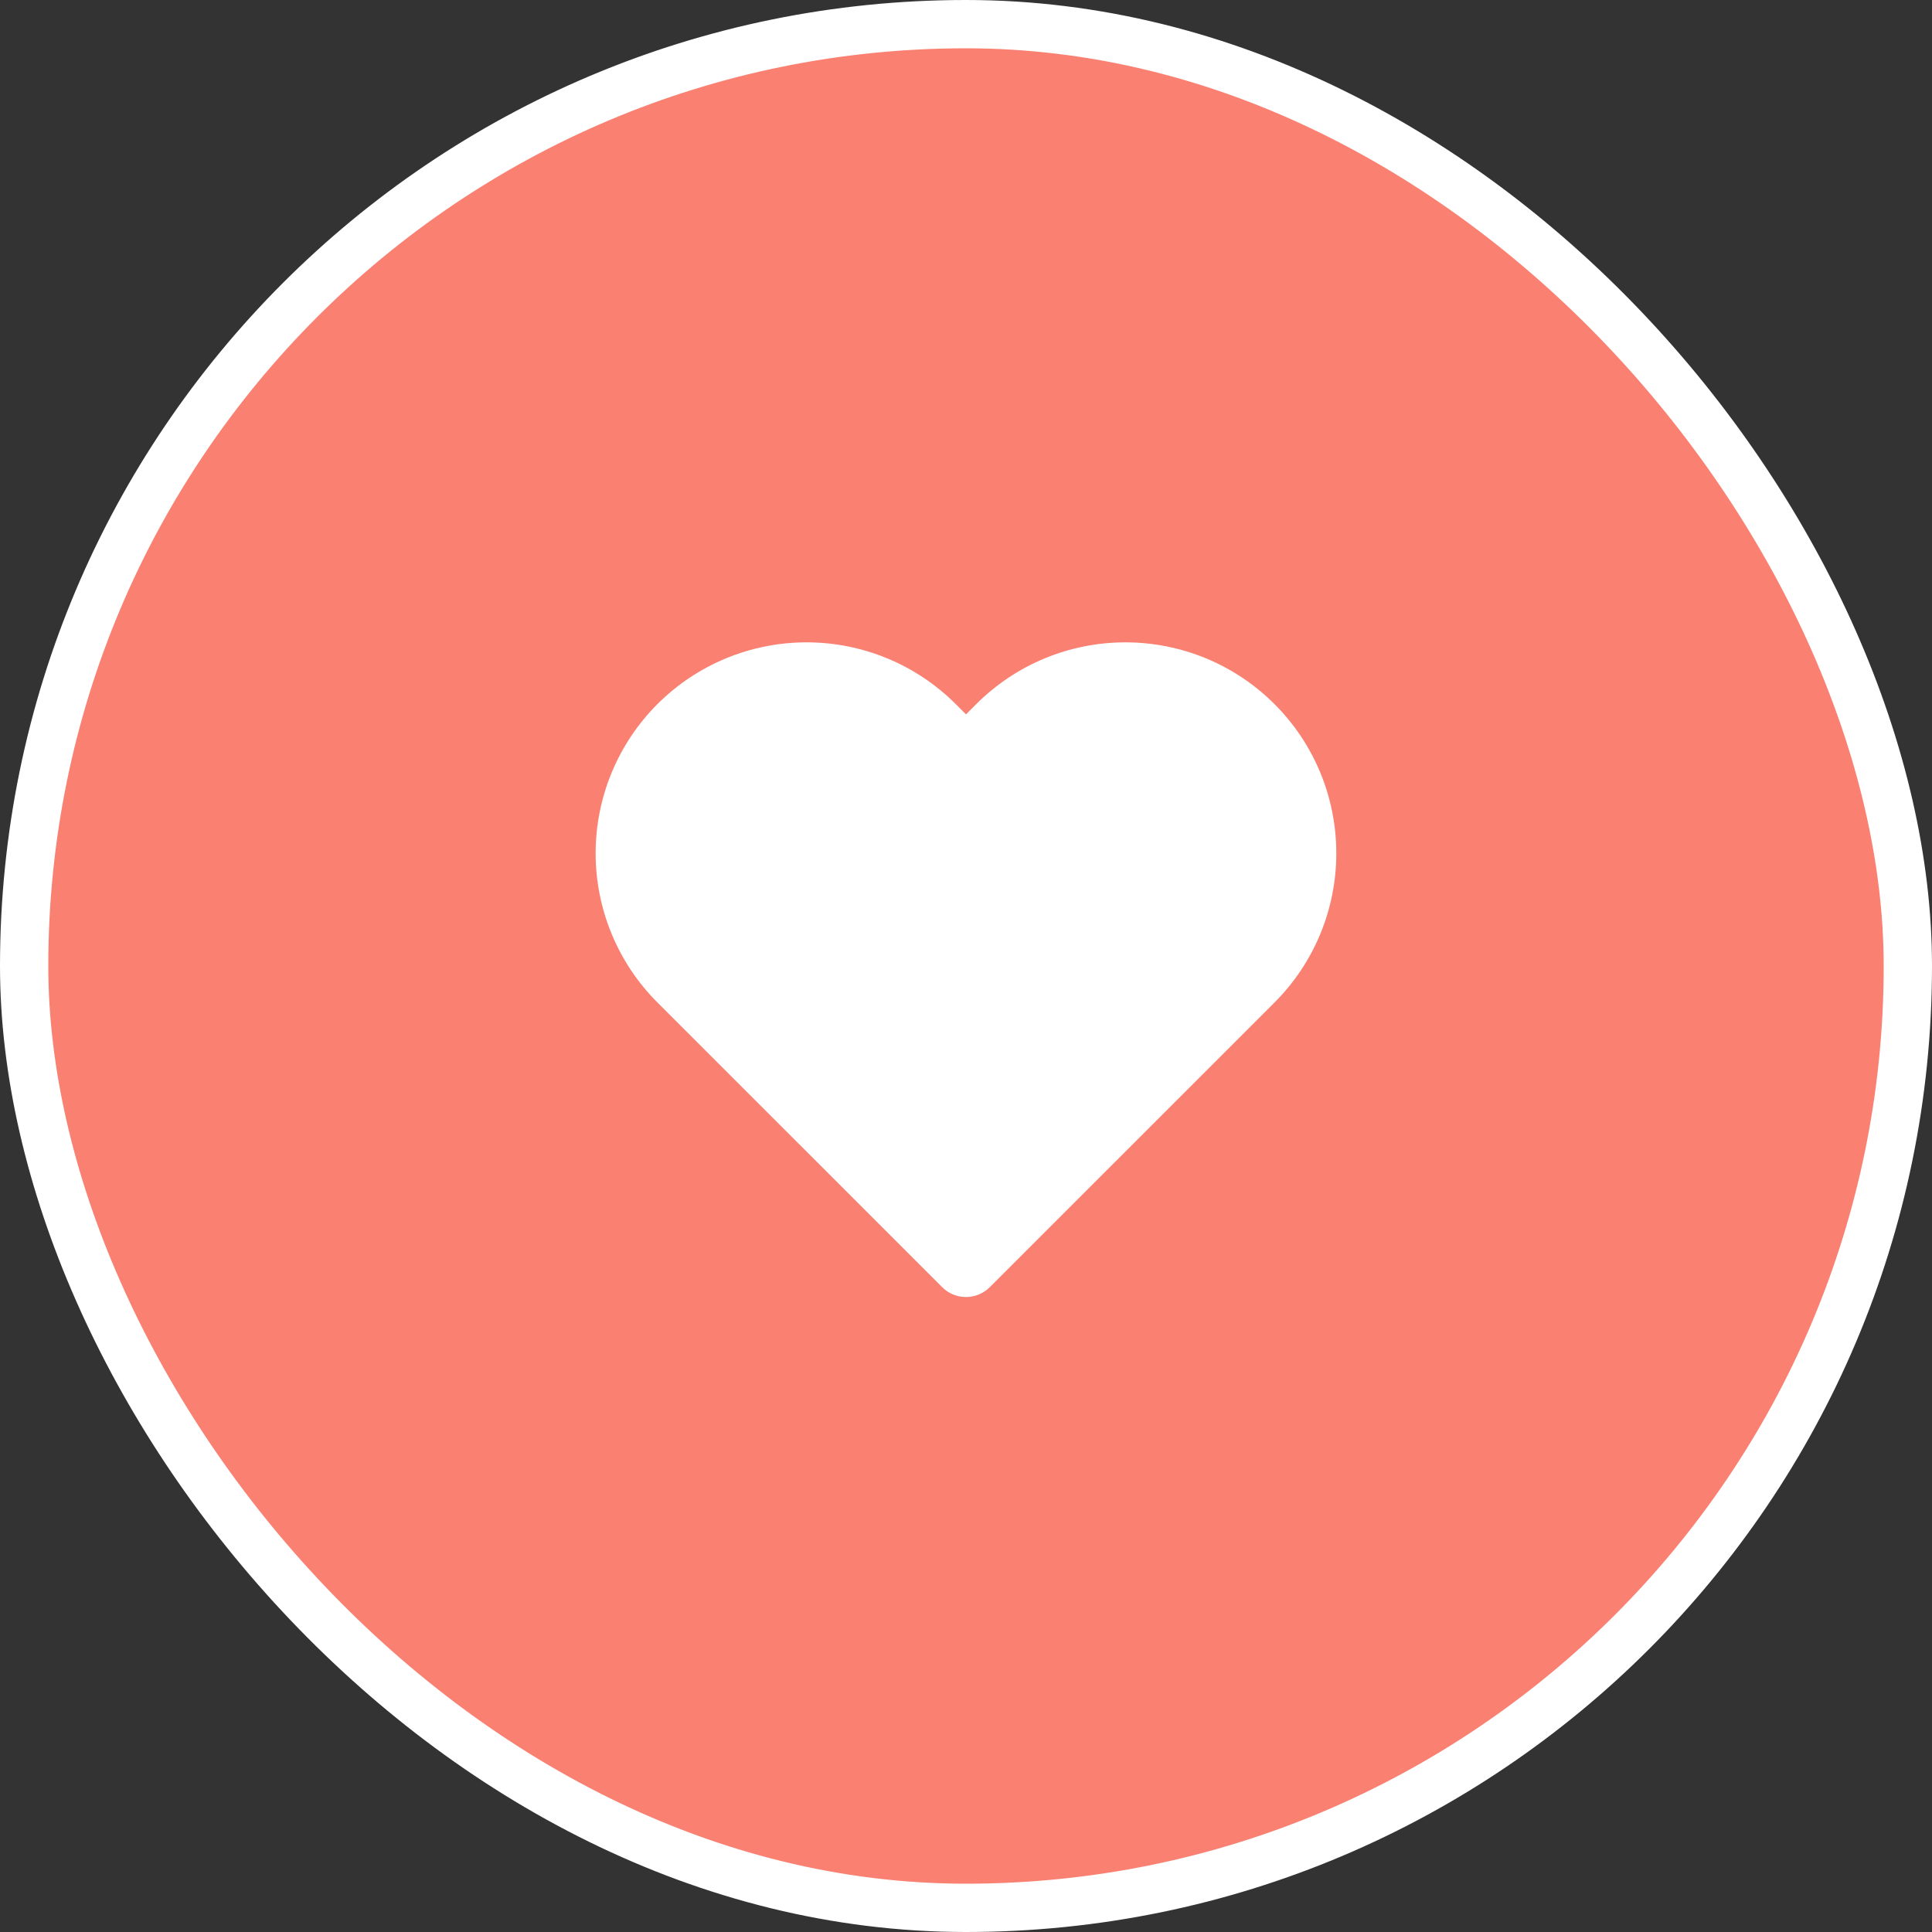 <svg width="40" height="40" viewBox="0 0 40 40" fill="salmon" xmlns="http://www.w3.org/2000/svg">
<rect x="0" y="0" width="40" height="40" fill="#333333" stroke="none"/>
<rect x="0.5" y="0.5" width="39" height="39" rx="19.5" stroke="white"/>
<path fill-rule="" clip-rule="" d="M23.3 13.299C22.726 13.299 22.158 13.412 21.628 13.631C21.098 13.851 20.617 14.173 20.211 14.579L20 14.79L19.788 14.578C18.969 13.759 17.858 13.299 16.7 13.299C15.541 13.299 14.43 13.759 13.611 14.578C12.792 15.397 12.332 16.508 12.332 17.667C12.332 18.825 12.792 19.936 13.611 20.755L19.505 26.648C19.778 26.922 20.221 26.922 20.494 26.648L26.388 20.755C26.794 20.349 27.115 19.868 27.335 19.338C27.554 18.808 27.667 18.24 27.667 17.667C27.667 17.093 27.554 16.525 27.335 15.995C27.115 15.465 26.794 14.984 26.388 14.579C25.983 14.173 25.501 13.851 24.971 13.631C24.441 13.412 23.873 13.299 23.3 13.299Z" fill="white"/>
</svg>
